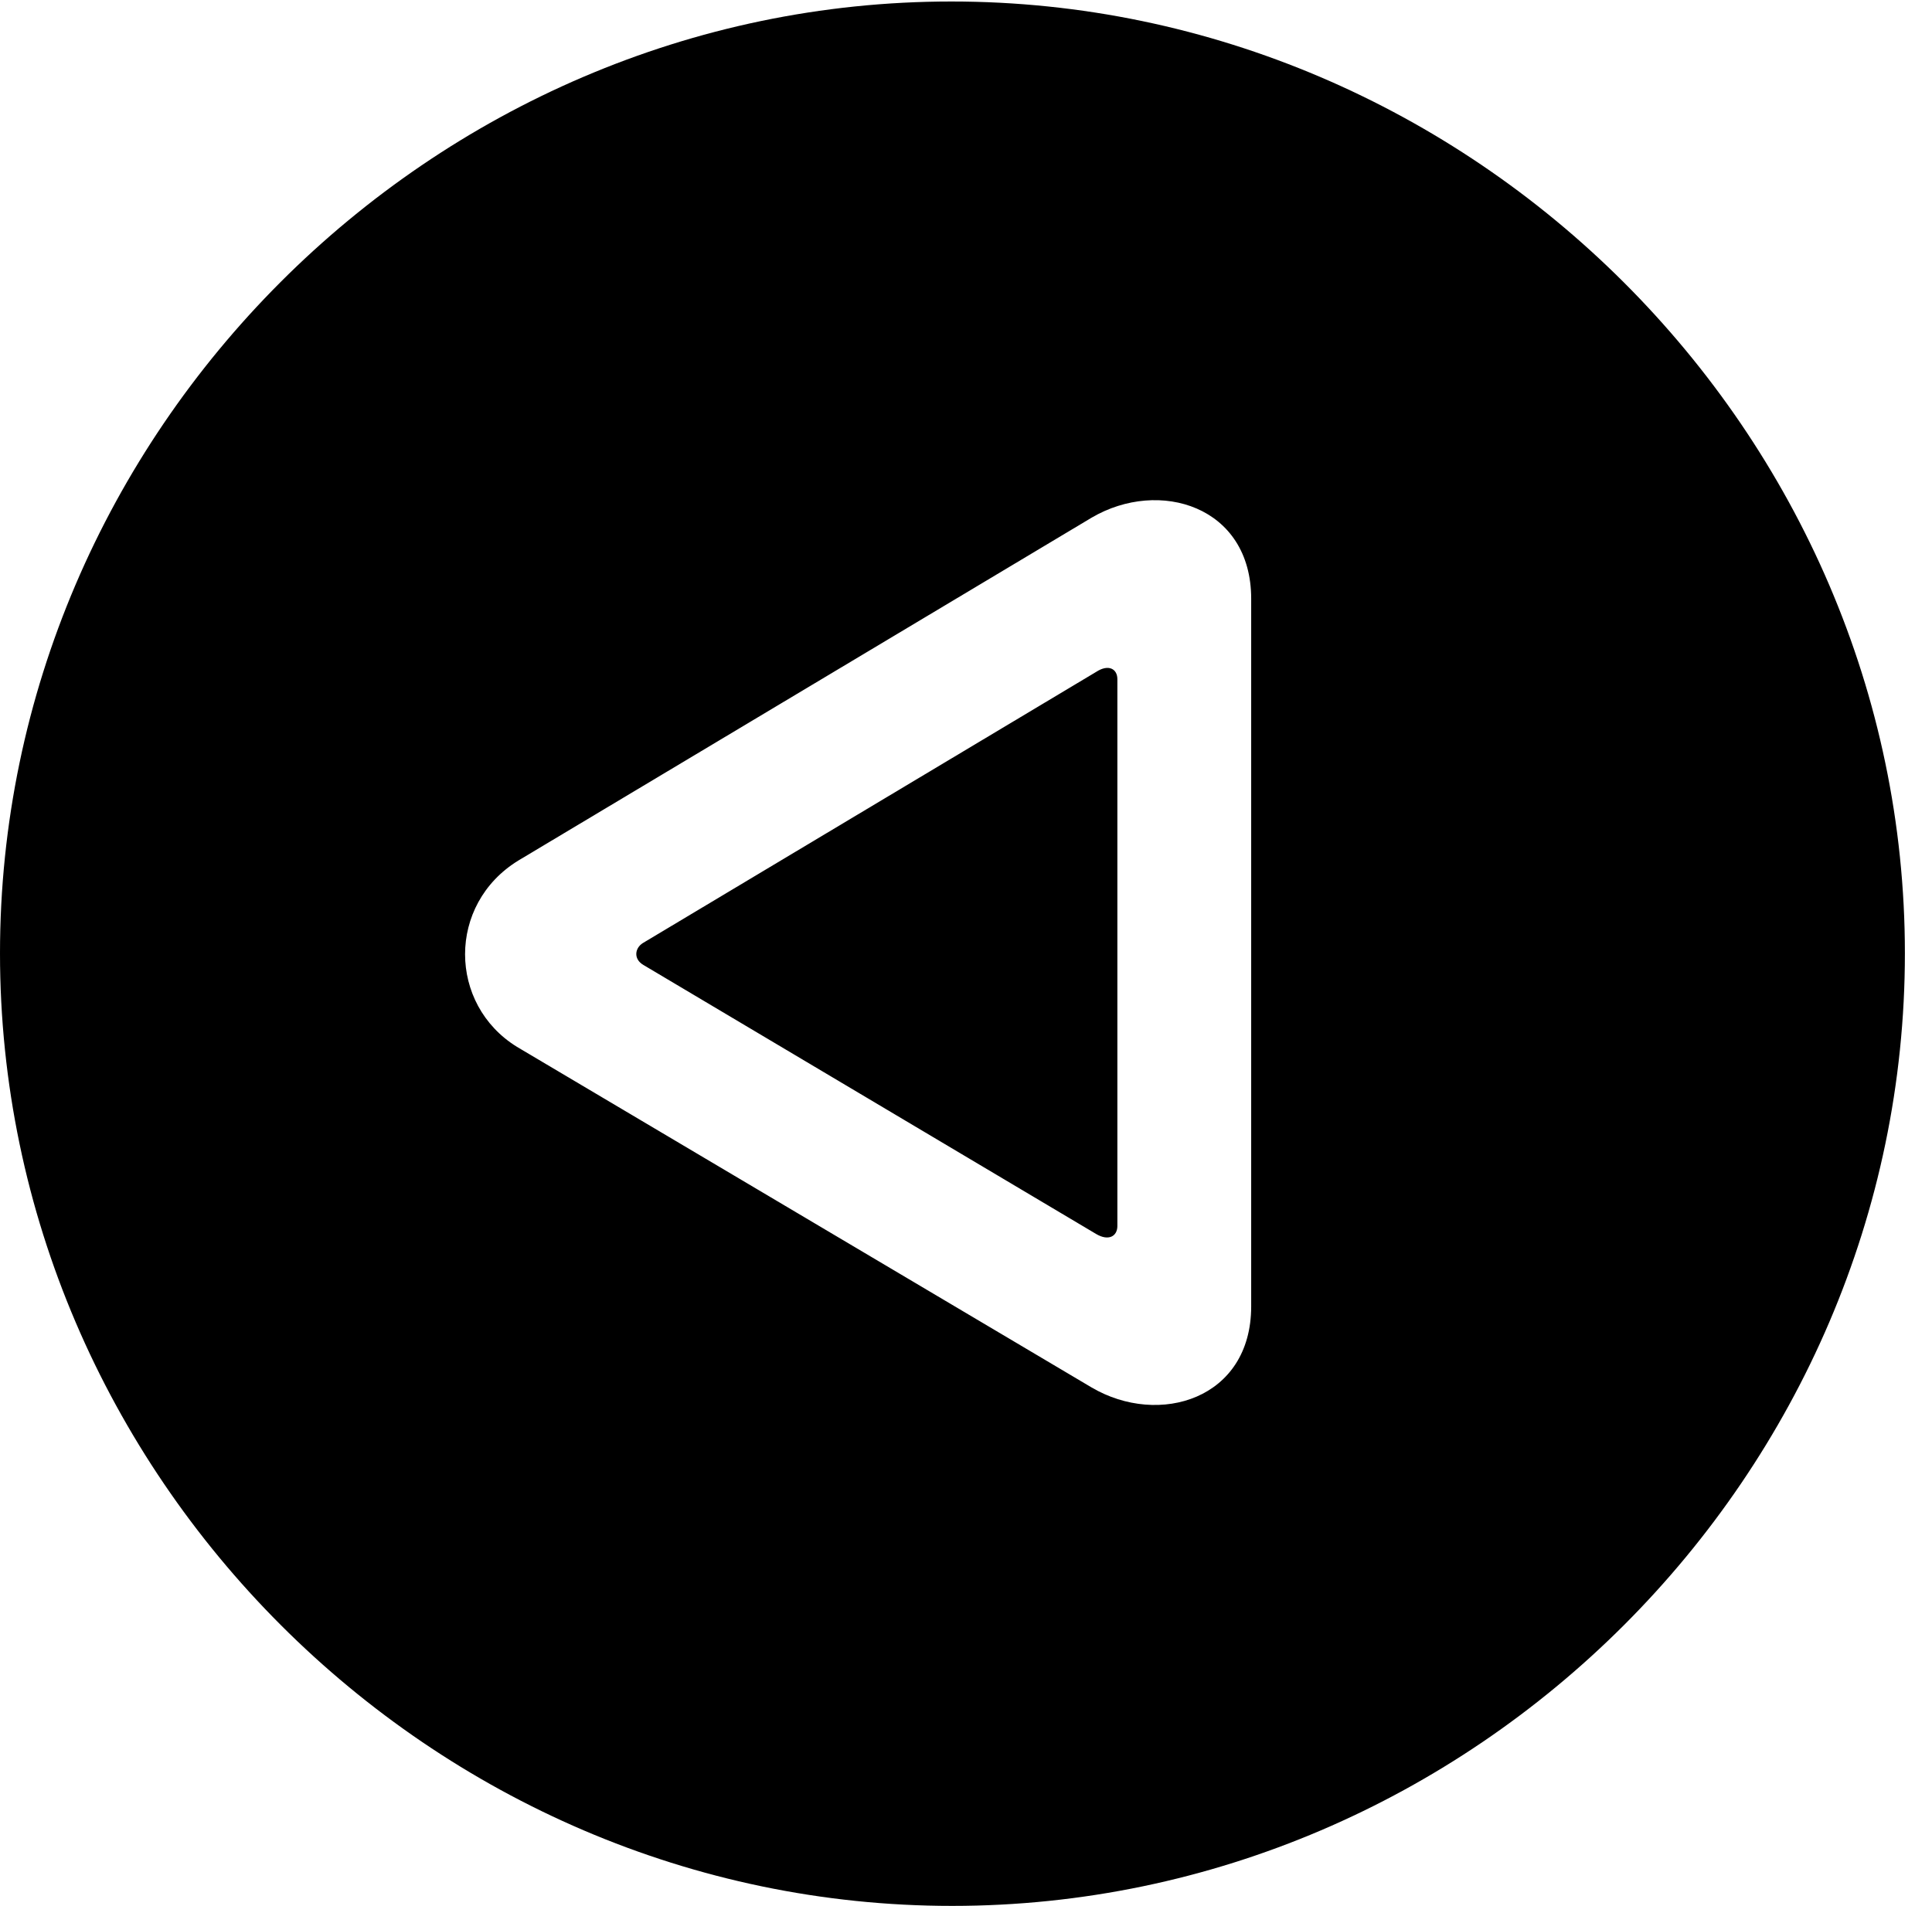 <svg version="1.1" xmlns="http://www.w3.org/2000/svg" xmlns:xlink="http://www.w3.org/1999/xlink" width="25.801" height="25.459" viewBox="0 0 25.801 25.459">
 <g>
  <rect height="25.459" opacity="0" width="25.801" x="0" y="0"/>
  <path d="M25.439 12.734C25.439 19.697 19.678 25.459 12.715 25.459C5.762 25.459 0 19.697 0 12.734C0 5.781 5.752 0.02 12.705 0.02C19.668 0.02 25.439 5.781 25.439 12.734ZM14.58 6.914L6.924 11.494C5.967 12.08 5.986 13.418 6.904 13.984L14.58 18.535C15.479 19.062 16.709 18.691 16.709 17.451L16.709 7.998C16.709 6.758 15.479 6.387 14.58 6.914ZM14.922 9.072L14.922 16.377C14.922 16.514 14.805 16.582 14.639 16.484L8.594 12.891C8.457 12.812 8.477 12.666 8.584 12.598L14.639 8.975C14.805 8.867 14.922 8.936 14.922 9.072Z" fill="currentColor"/>
 </g>
</svg>
